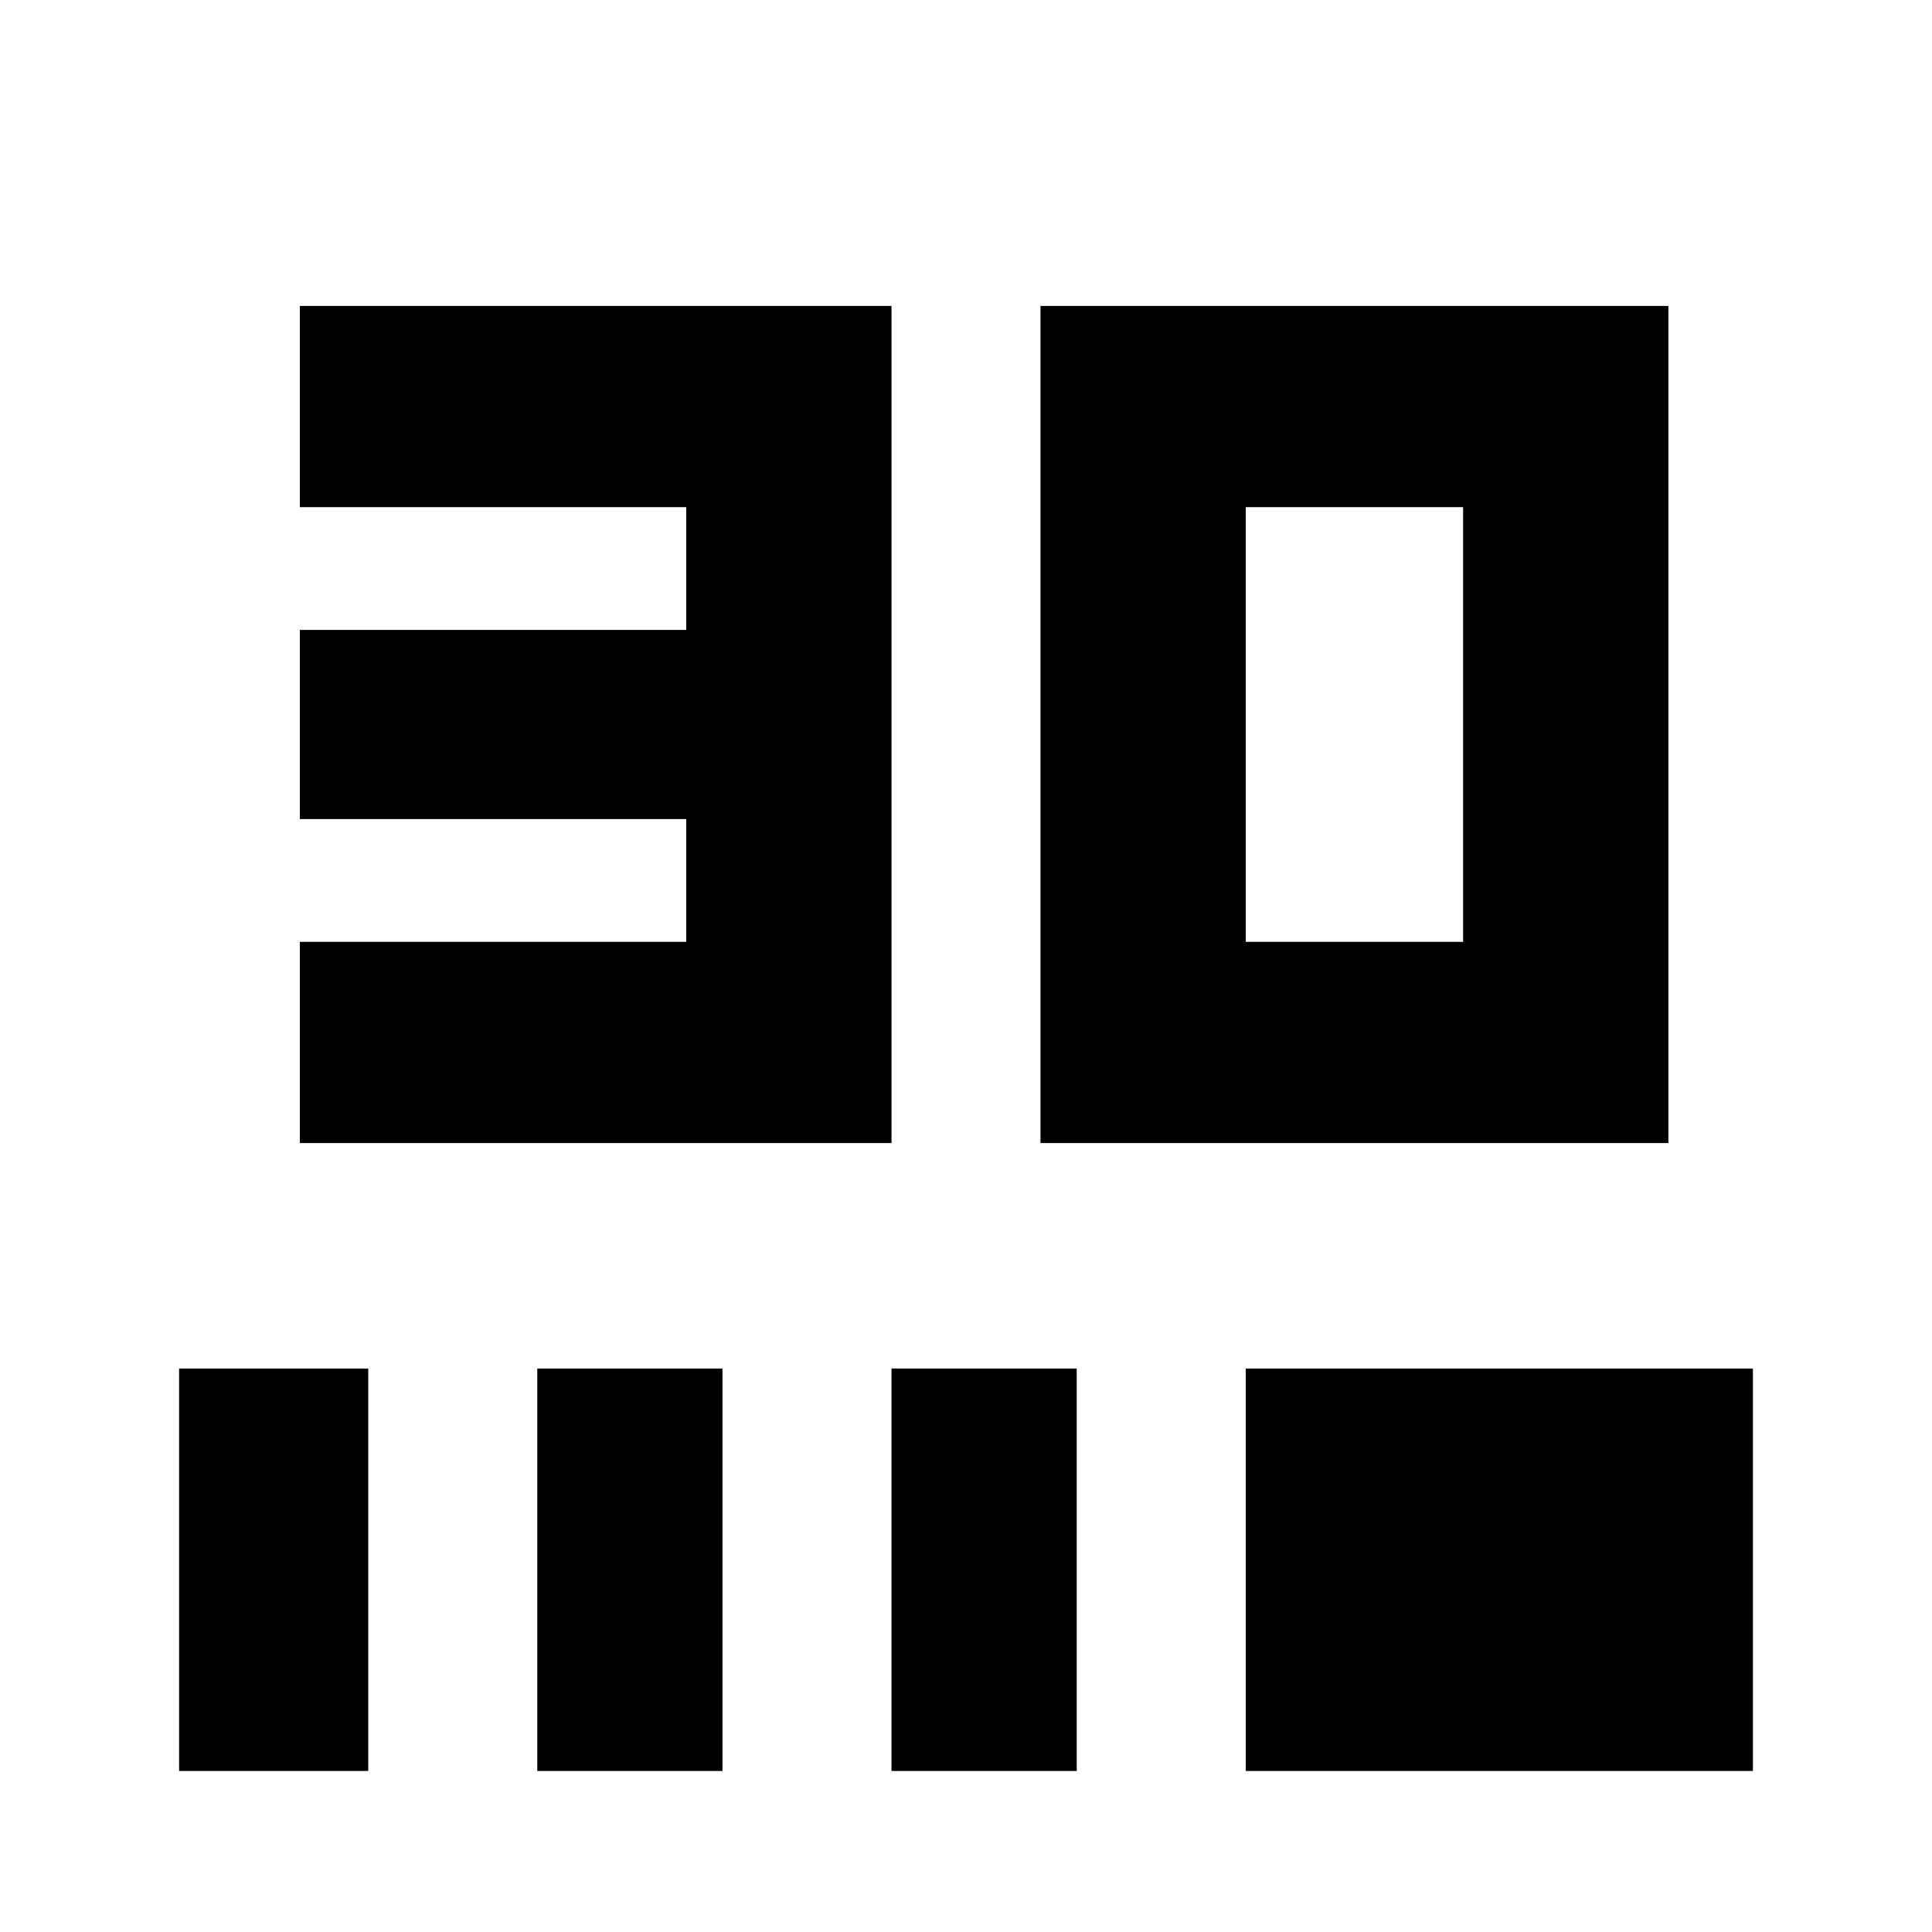 <svg xmlns="http://www.w3.org/2000/svg" height="20" width="20"><path d="M3.104 11.833V9.75H7.104V8.479H3.104V6.521H7.104V5.25H3.104V3.167H9.229V11.833ZM10.771 11.833V3.167H17.271V11.833ZM12.896 9.75H15.146V5.25H12.896ZM1.854 18.333V14.167H3.812V18.333ZM5.562 18.333V14.167H7.479V18.333ZM9.229 18.333V14.167H11.146V18.333ZM12.896 18.333V14.167H18.146V18.333Z"/></svg>